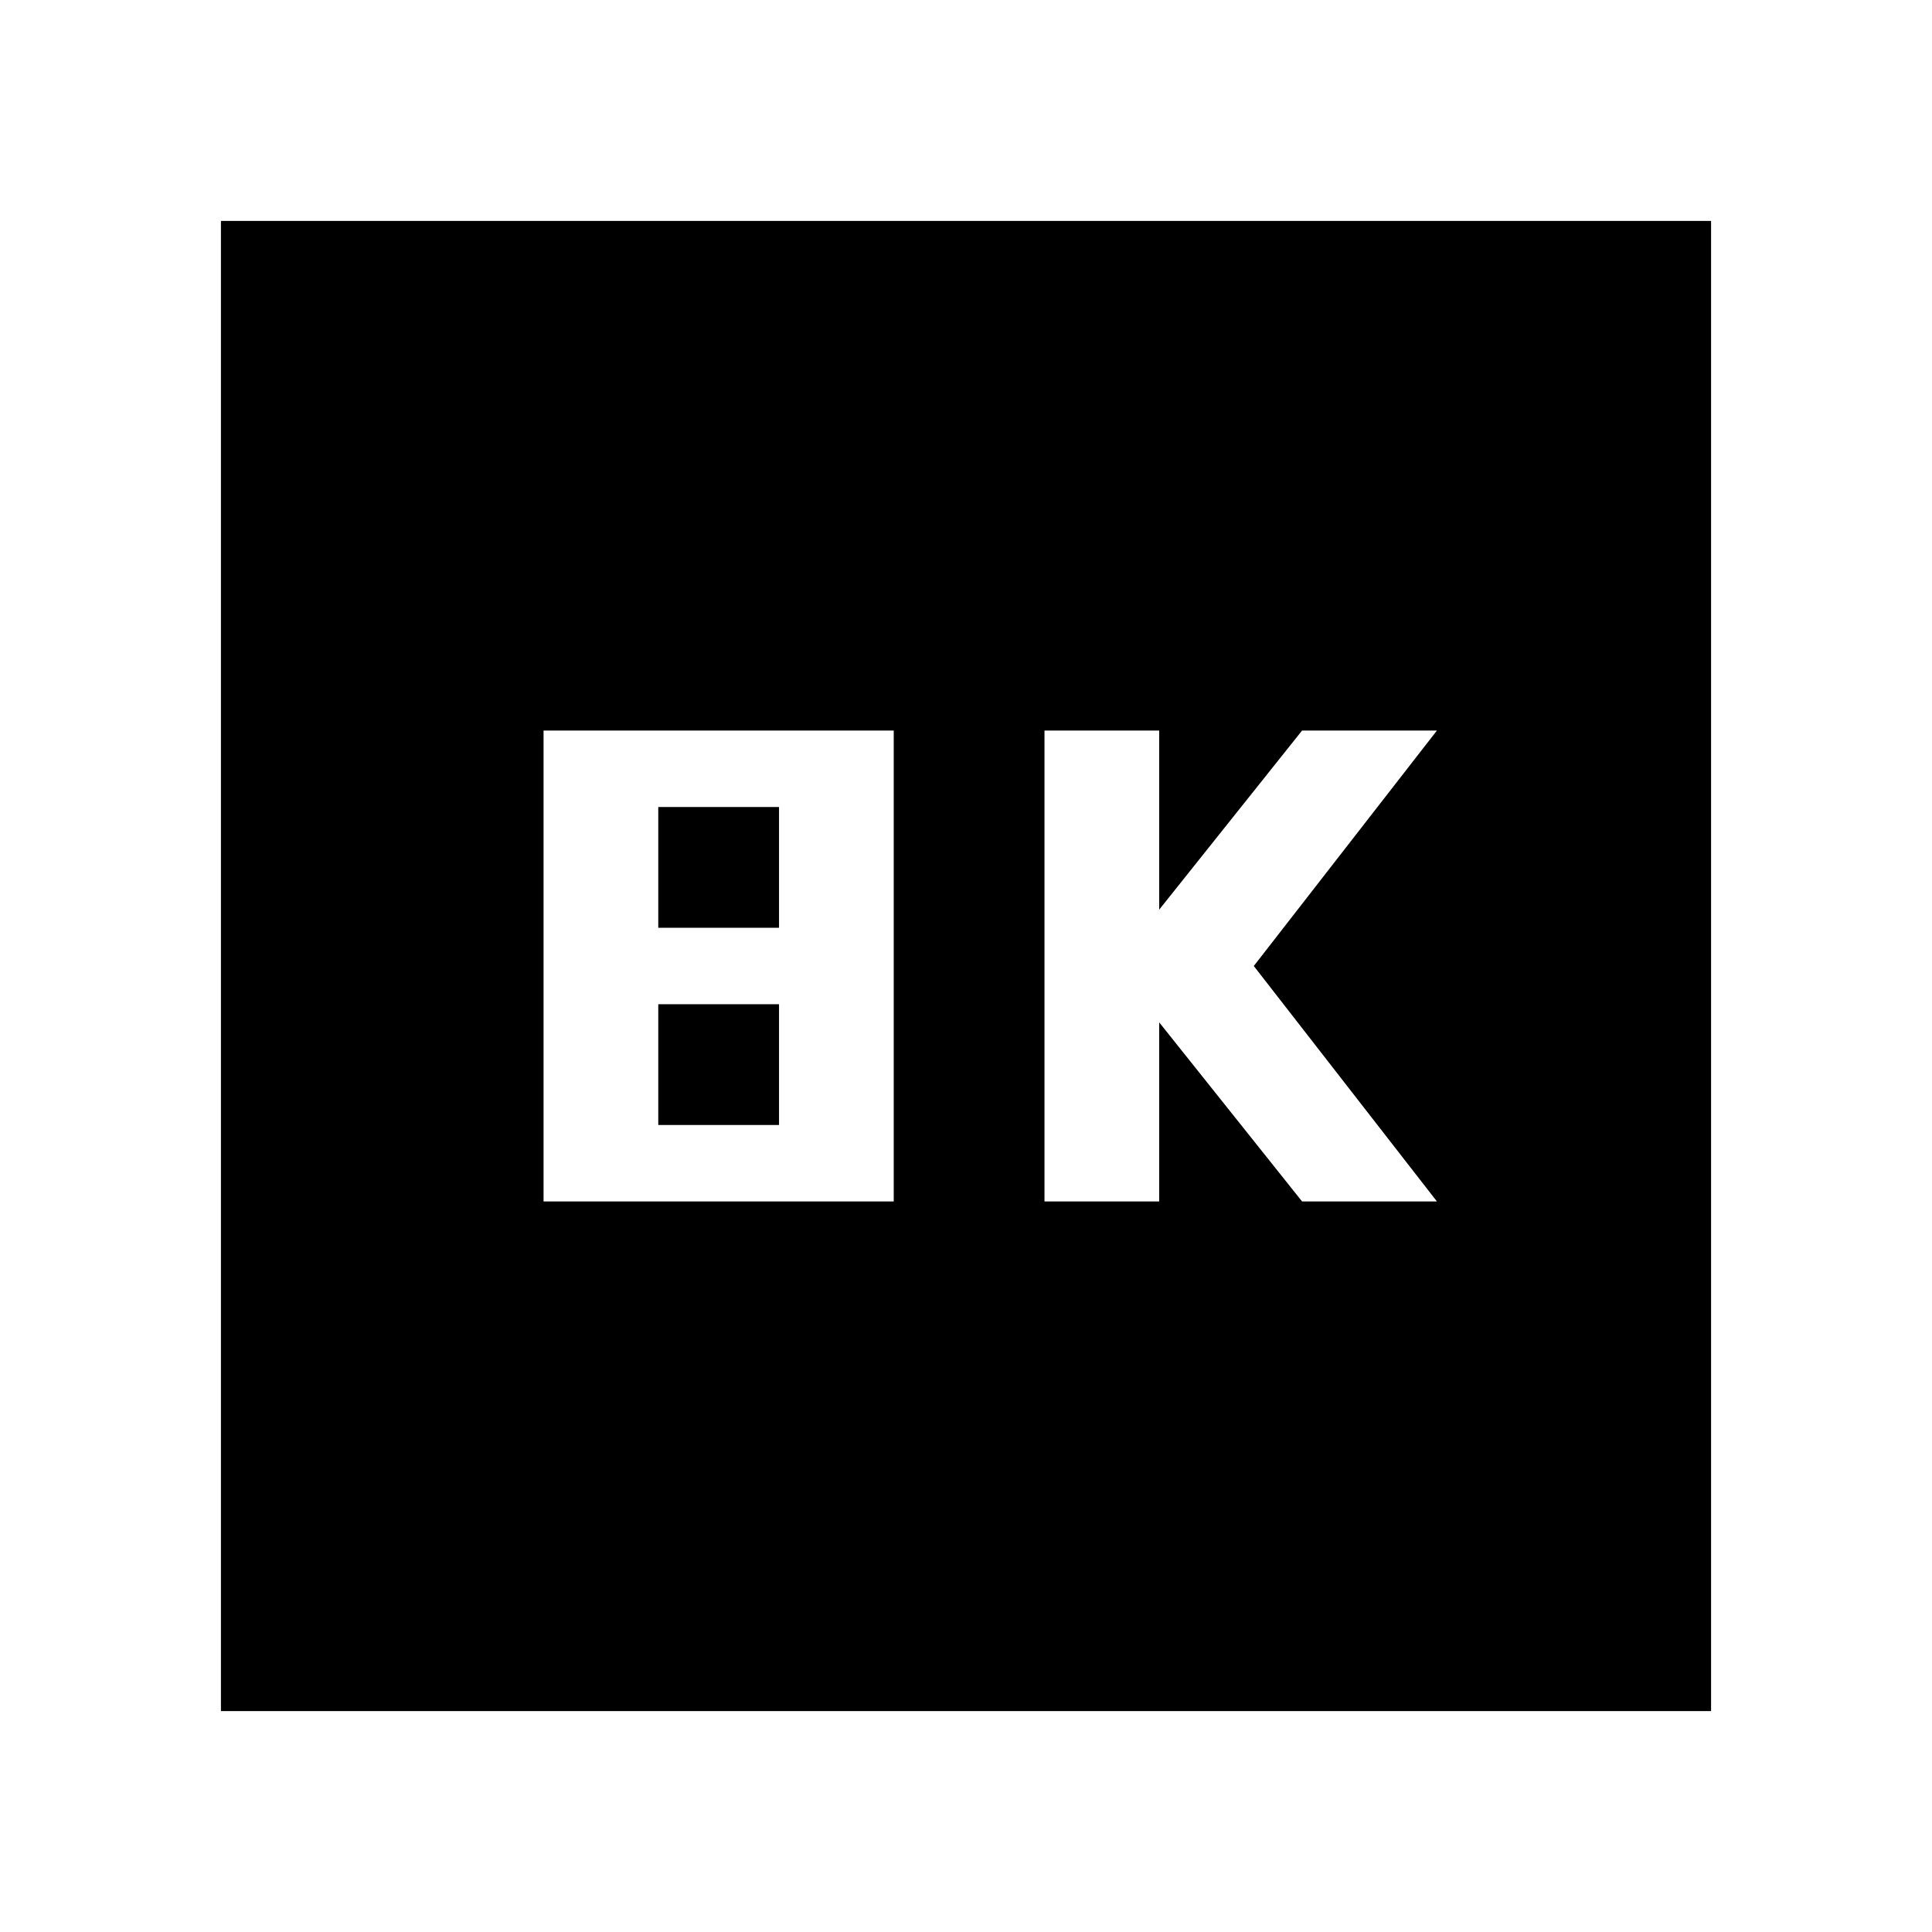 <svg xmlns="http://www.w3.org/2000/svg" height="24" viewBox="0 -960 960 960" width="24"><path d="M519-363h57v-89l71 89h67l-91-117 91-117h-67l-71 89v-89h-57v234Zm-248.91 0h174v-234h-174v234Zm57-136v-60h60v60h-60Zm0 98v-60h60v60h-60ZM109.78-109.78v-740.44h740.44v740.44H109.78Z"/></svg>